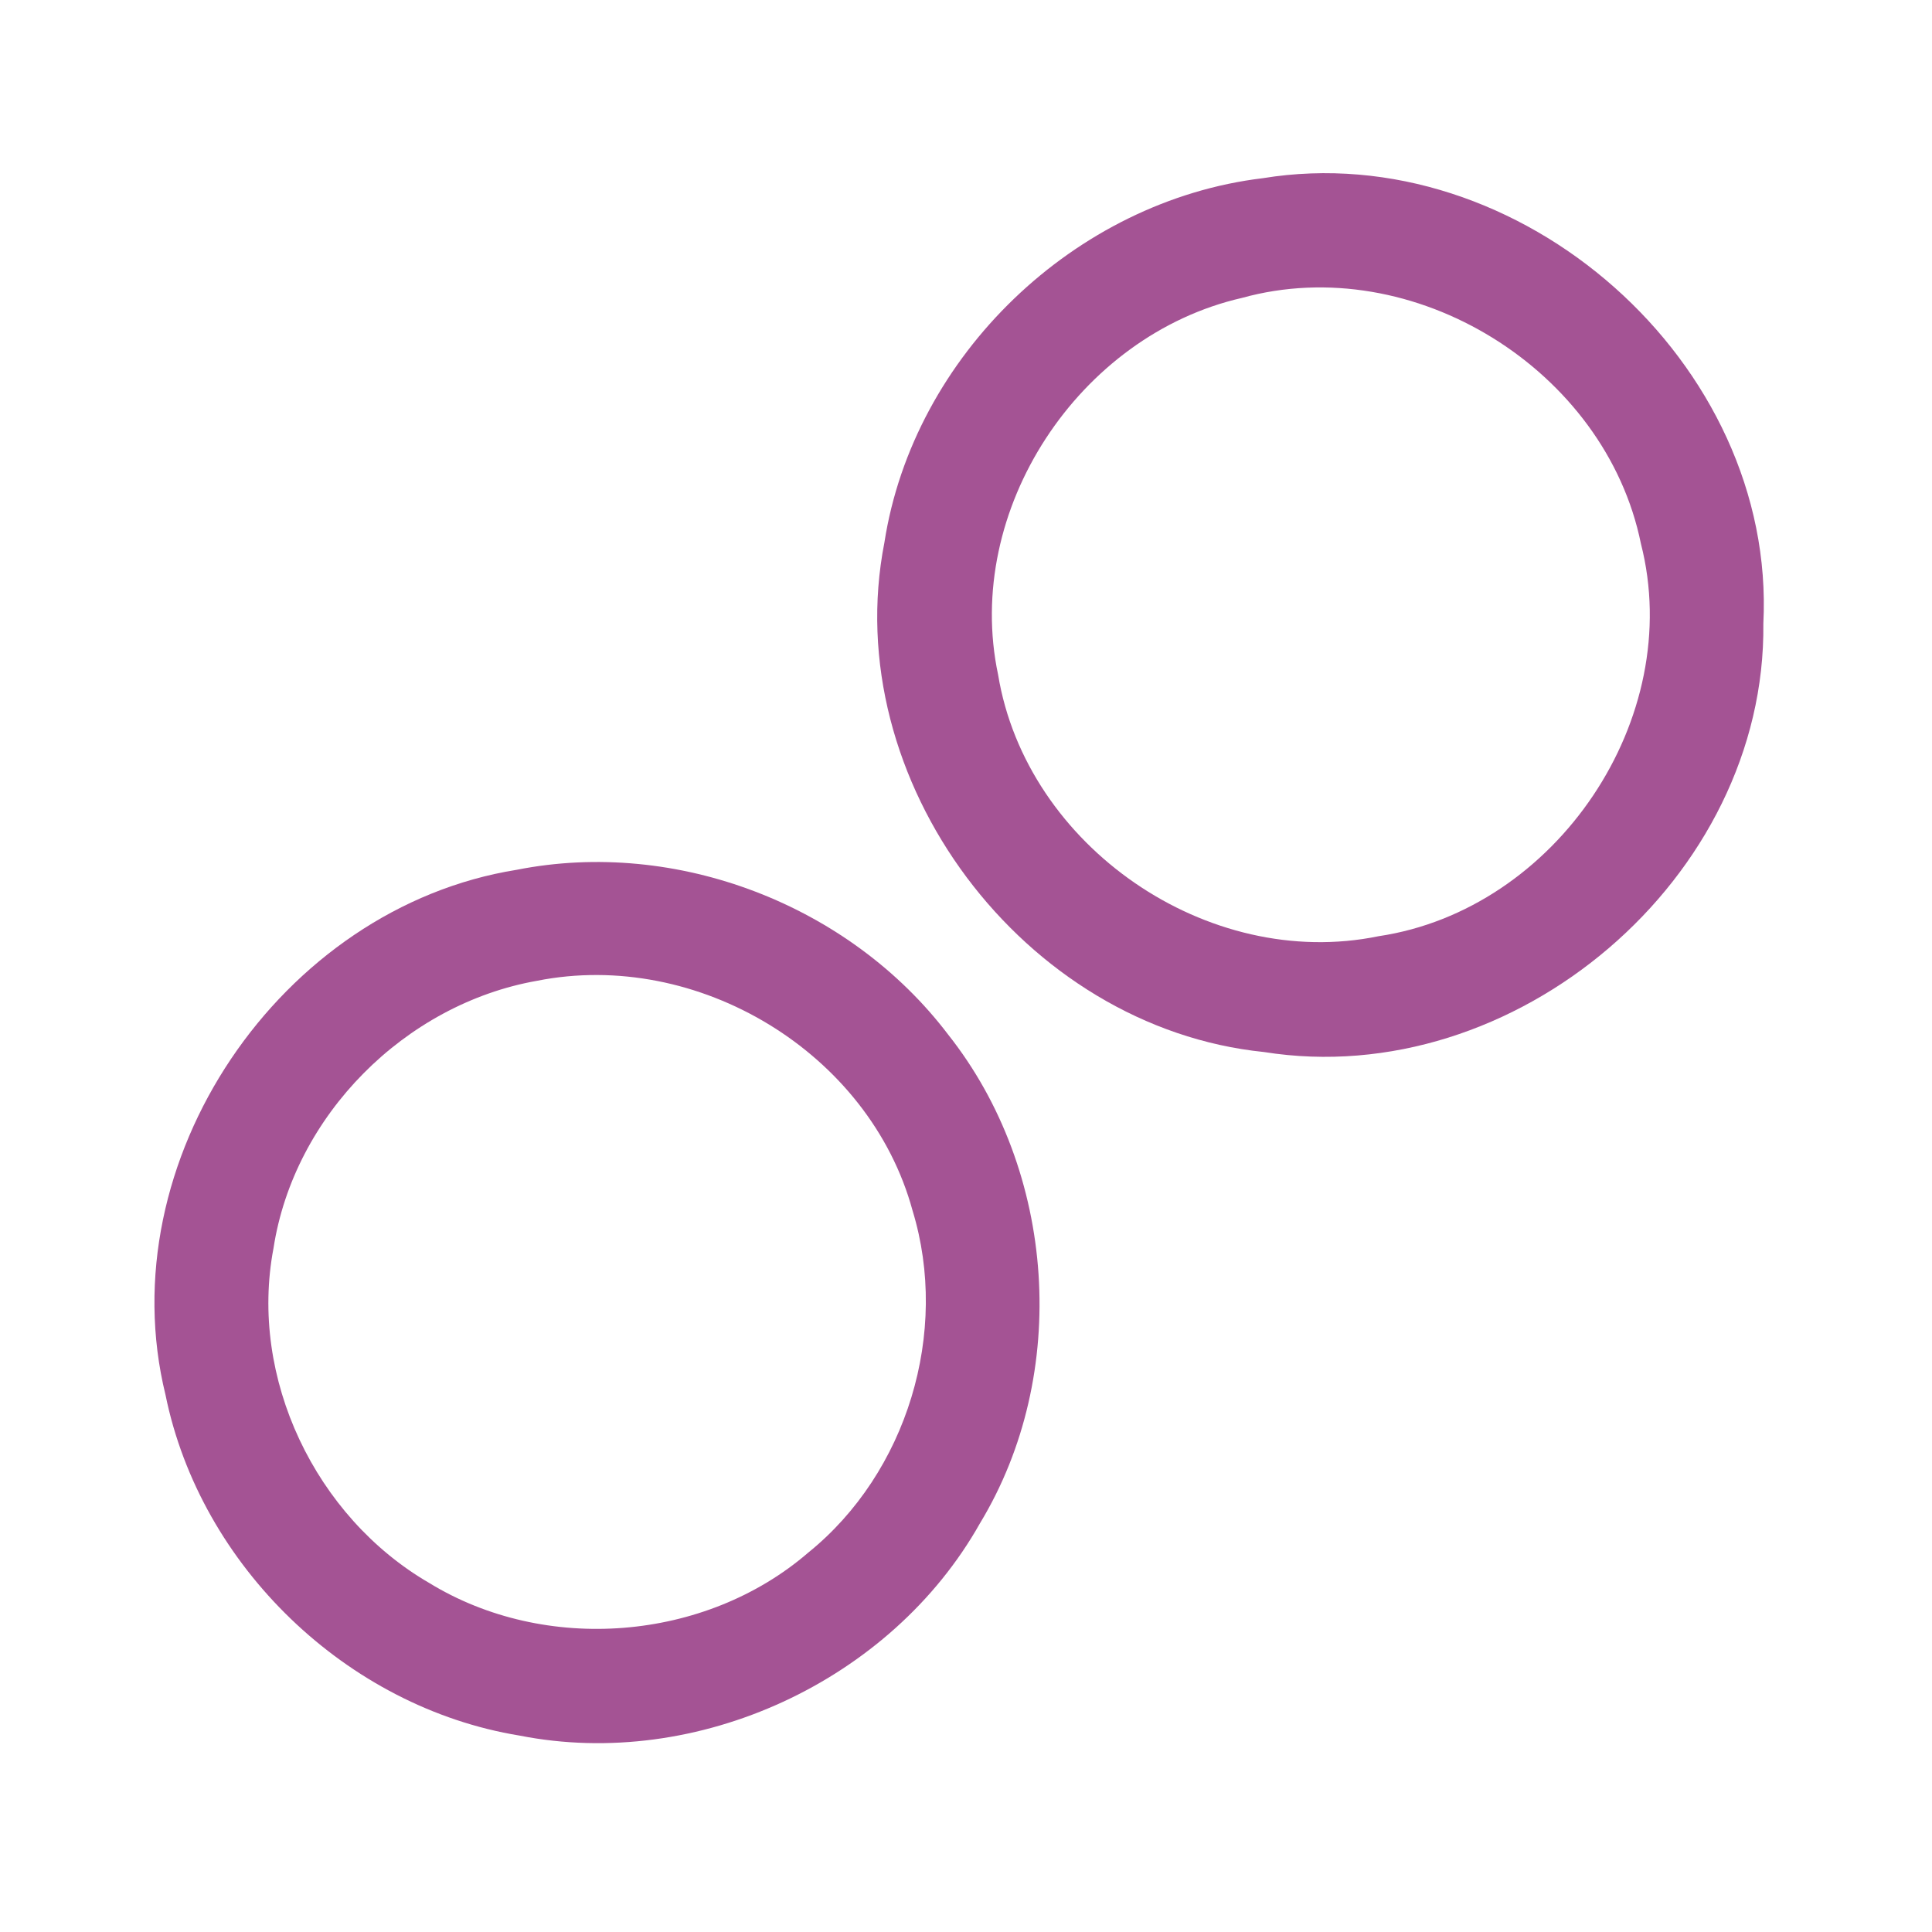 <?xml version="1.0" encoding="UTF-8" ?>
<!DOCTYPE svg PUBLIC "-//W3C//DTD SVG 1.1//EN" "http://www.w3.org/Graphics/SVG/1.1/DTD/svg11.dtd">
<svg width="192pt" height="192pt" viewBox="0 0 192 192" version="1.1" xmlns="http://www.w3.org/2000/svg">
<g id="#a45394ff">
<path fill="#a45394" opacity="1.00" d=" M 125.49 17.71 C 151.04 13.54 176.55 36.05 175.24 61.97 C 175.53 87.25 150.52 108.51 125.62 104.55 C 101.74 102.12 83.26 77.55 87.89 53.92 C 90.77 35.33 106.84 19.95 125.49 17.71 M 123.41 29.61 C 107.22 33.31 95.72 50.69 99.19 67.05 C 102.00 84.12 120.04 96.53 137.00 93.04 C 154.66 90.41 167.52 71.38 163.07 54.02 C 159.56 36.74 140.45 24.88 123.41 29.61 Z" />
<path fill="#a45394" opacity="1.00" d=" M 51.35 86.44 C 67.24 83.29 84.45 89.93 94.23 102.82 C 104.97 116.39 106.38 136.54 97.39 151.38 C 88.56 167.07 69.30 175.97 51.63 172.48 C 34.49 169.68 19.91 155.65 16.45 138.63 C 10.75 115.42 27.86 90.20 51.35 86.44 M 53.37 97.47 C 40.26 99.78 29.21 110.85 27.18 124.05 C 24.72 136.95 31.36 150.76 42.65 157.31 C 54.18 164.38 70.07 163.14 80.32 154.30 C 90.15 146.36 94.38 132.39 90.69 120.31 C 86.41 104.58 69.31 94.30 53.37 97.47 Z" />
</g>
</svg>
